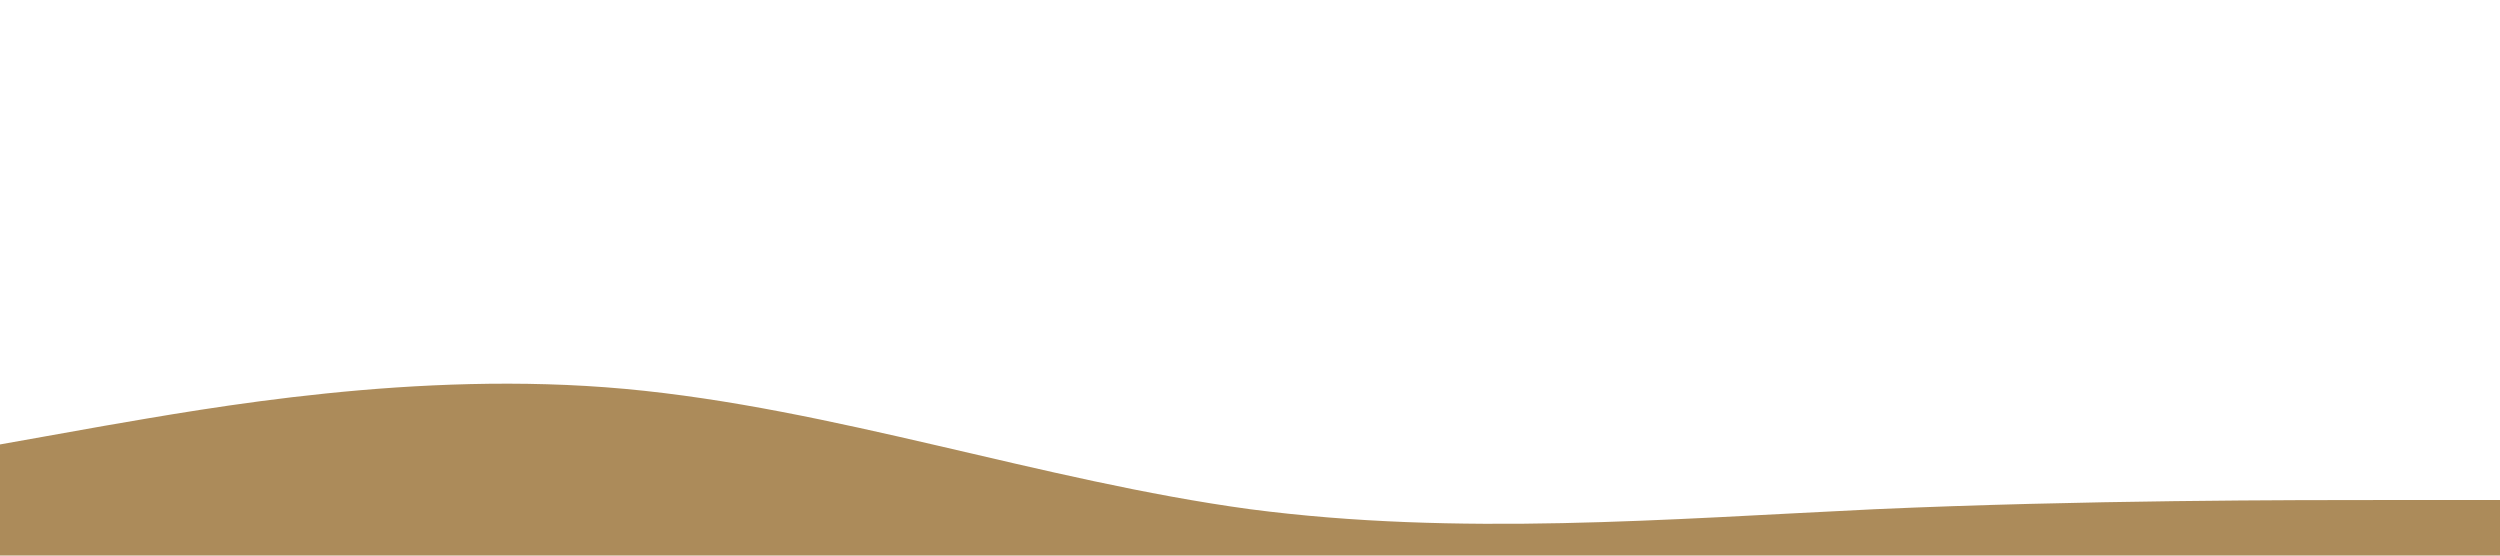 <?xml version="1.0" standalone="no"?><svg version="1.1" preserveAspectRatio="none" xmlns="http://www.w3.org/2000/svg" viewBox="0 0 1440 320">
  <path fill="#ac8b5a" fill-opacity="1" d="M0,256L60,245.3C120,235,240,213,360,224C480,235,600,277,720,293.3C840,309,960,299,1080,293.3C1200,288,1320,288,1380,288L1440,288L1440,320L1380,320C1320,320,1200,320,1080,320C960,320,840,320,720,320C600,320,480,320,360,320C240,320,120,320,60,320L0,320Z"></path>
</svg>